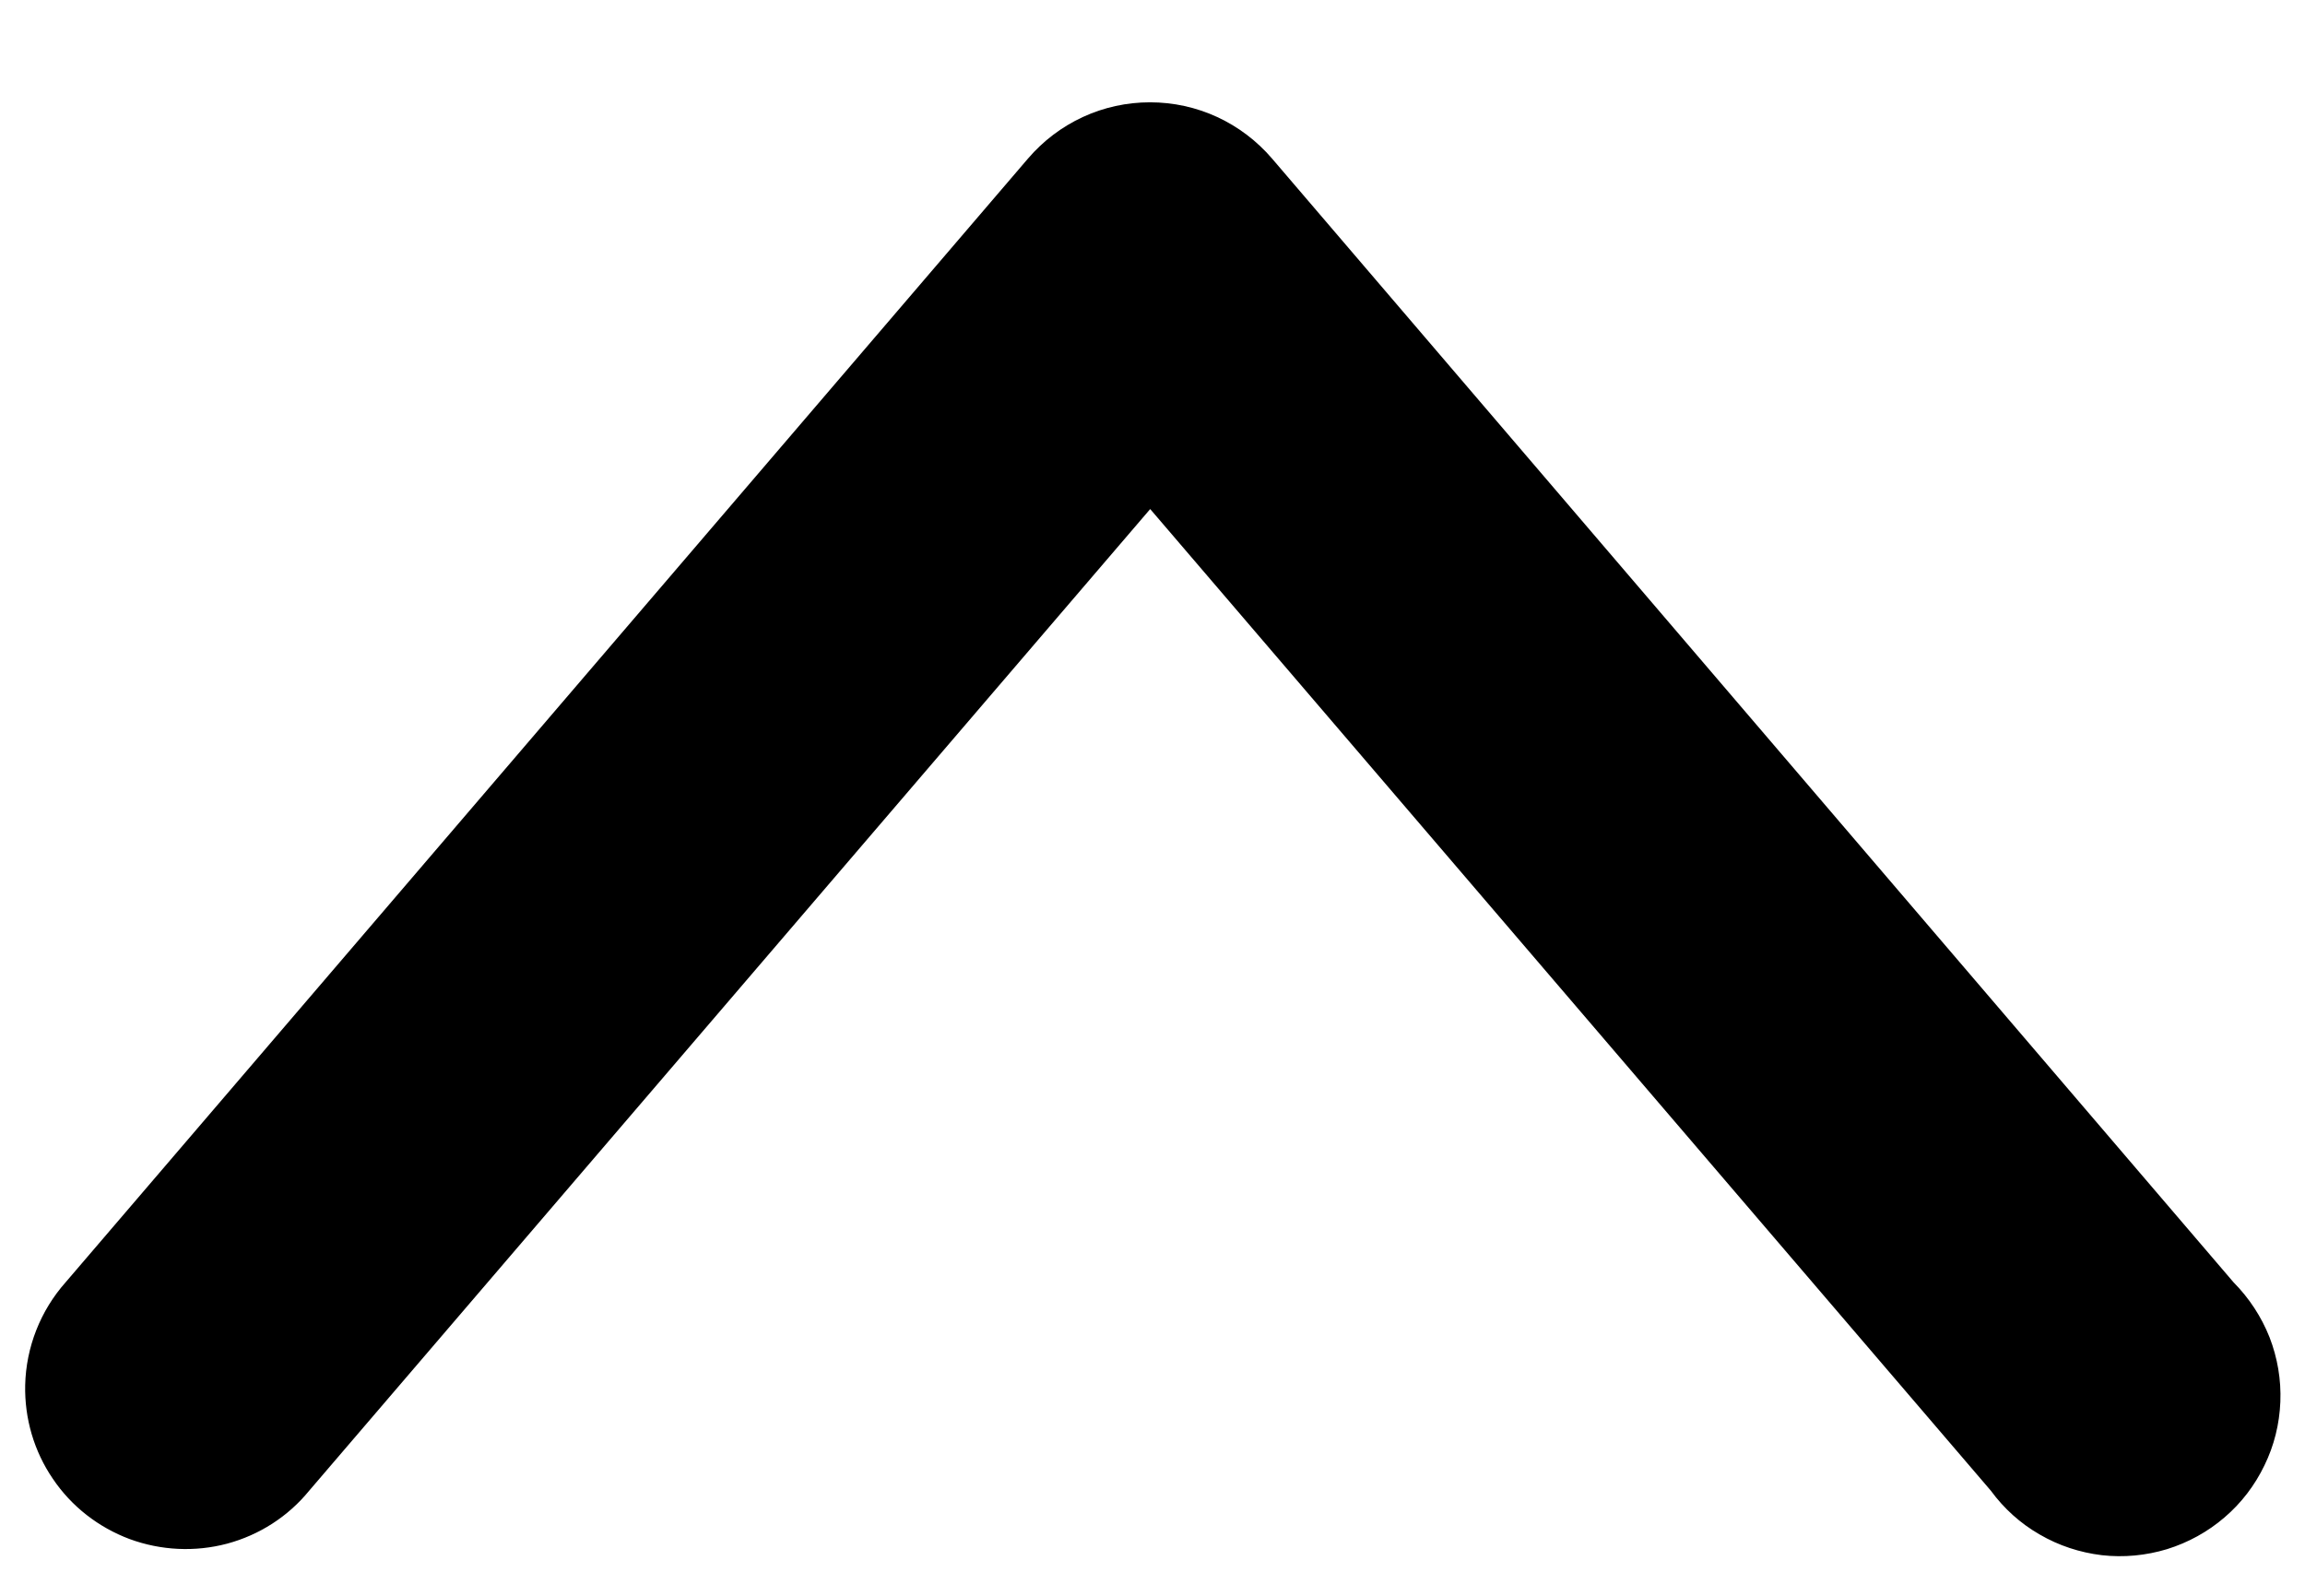 <svg width="13" height="9" viewBox="0 0 13 9" fill="none" xmlns="http://www.w3.org/2000/svg">
<path d="M0.142 7.812C0.138 8 0.192 8.185 0.298 8.34C0.403 8.496 0.555 8.614 0.731 8.68C0.908 8.745 1.1 8.754 1.281 8.706C1.463 8.657 1.625 8.553 1.744 8.407L6.487 2.871L11.228 8.407C11.302 8.508 11.395 8.592 11.503 8.654C11.611 8.717 11.73 8.756 11.854 8.771C11.978 8.785 12.103 8.773 12.222 8.737C12.341 8.7 12.452 8.639 12.546 8.558C12.641 8.477 12.717 8.377 12.771 8.265C12.826 8.153 12.856 8.031 12.861 7.906C12.866 7.782 12.845 7.658 12.8 7.542C12.754 7.426 12.685 7.321 12.597 7.232L7.174 0.894C7.089 0.795 6.984 0.715 6.865 0.66C6.746 0.605 6.617 0.577 6.486 0.577C6.355 0.577 6.226 0.605 6.107 0.66C5.988 0.715 5.883 0.795 5.798 0.894L0.37 7.232C0.228 7.392 0.147 7.598 0.142 7.812H0.142Z" fill="black"/>
</svg>
